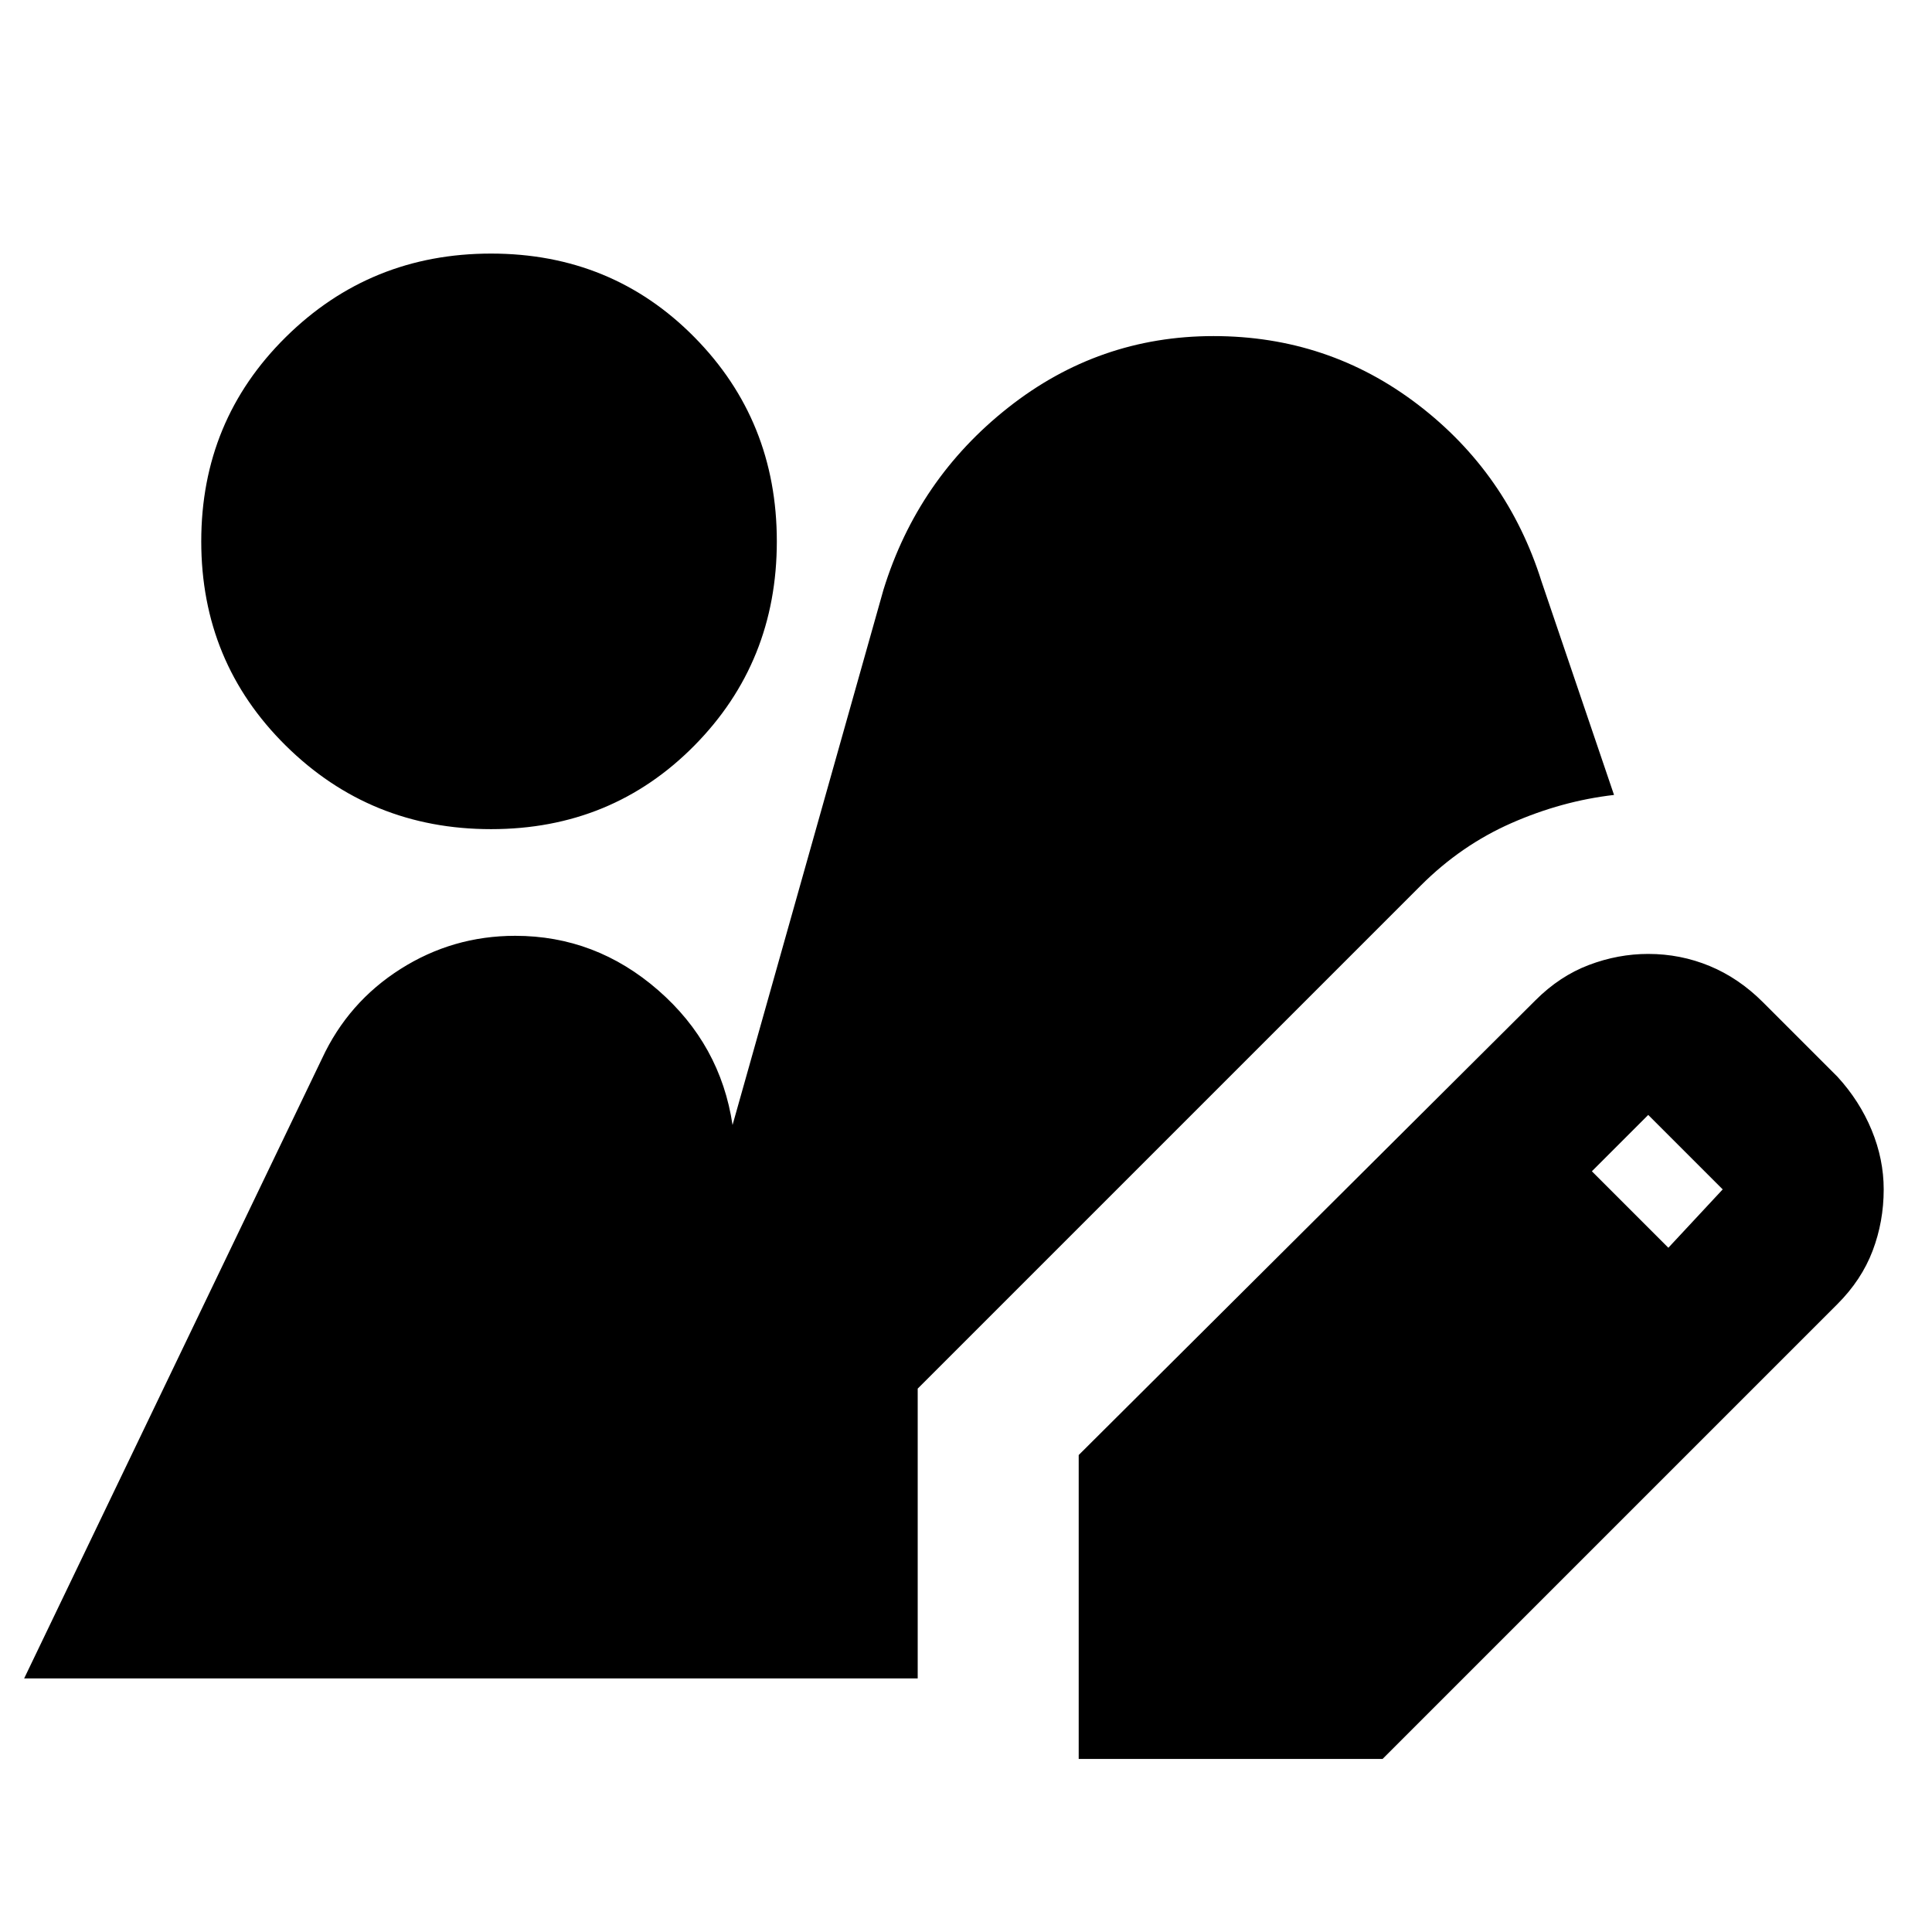 <svg xmlns="http://www.w3.org/2000/svg" height="24" viewBox="0 -960 960 960" width="24"><path d="M536-86v-151l227-226q12-12 26.5-17.5T819-486q16 0 30.5 6t26.5 18l37 37q11 12 17 26.5t6 29.5q0 16-5.5 30.5T913-312L687-86H536Zm293-254 27-29-37-37-28 28 38 38ZM244-548q-60 0-102-41.5T100-691q0-60 42-101.5T244-834q60 0 101 41.5T386-691q0 60-41 101.5T244-548ZM12-126l148-308q13-28 39-44.5t57-16.5q40 0 71 27t37 67q0 1 0 0l75-266q17-55 62-90.5T603-793q57 0 101.5 34t61.5 88l36 106q-26 3-51 14t-45 31L456-270v144H12Z"/></svg>